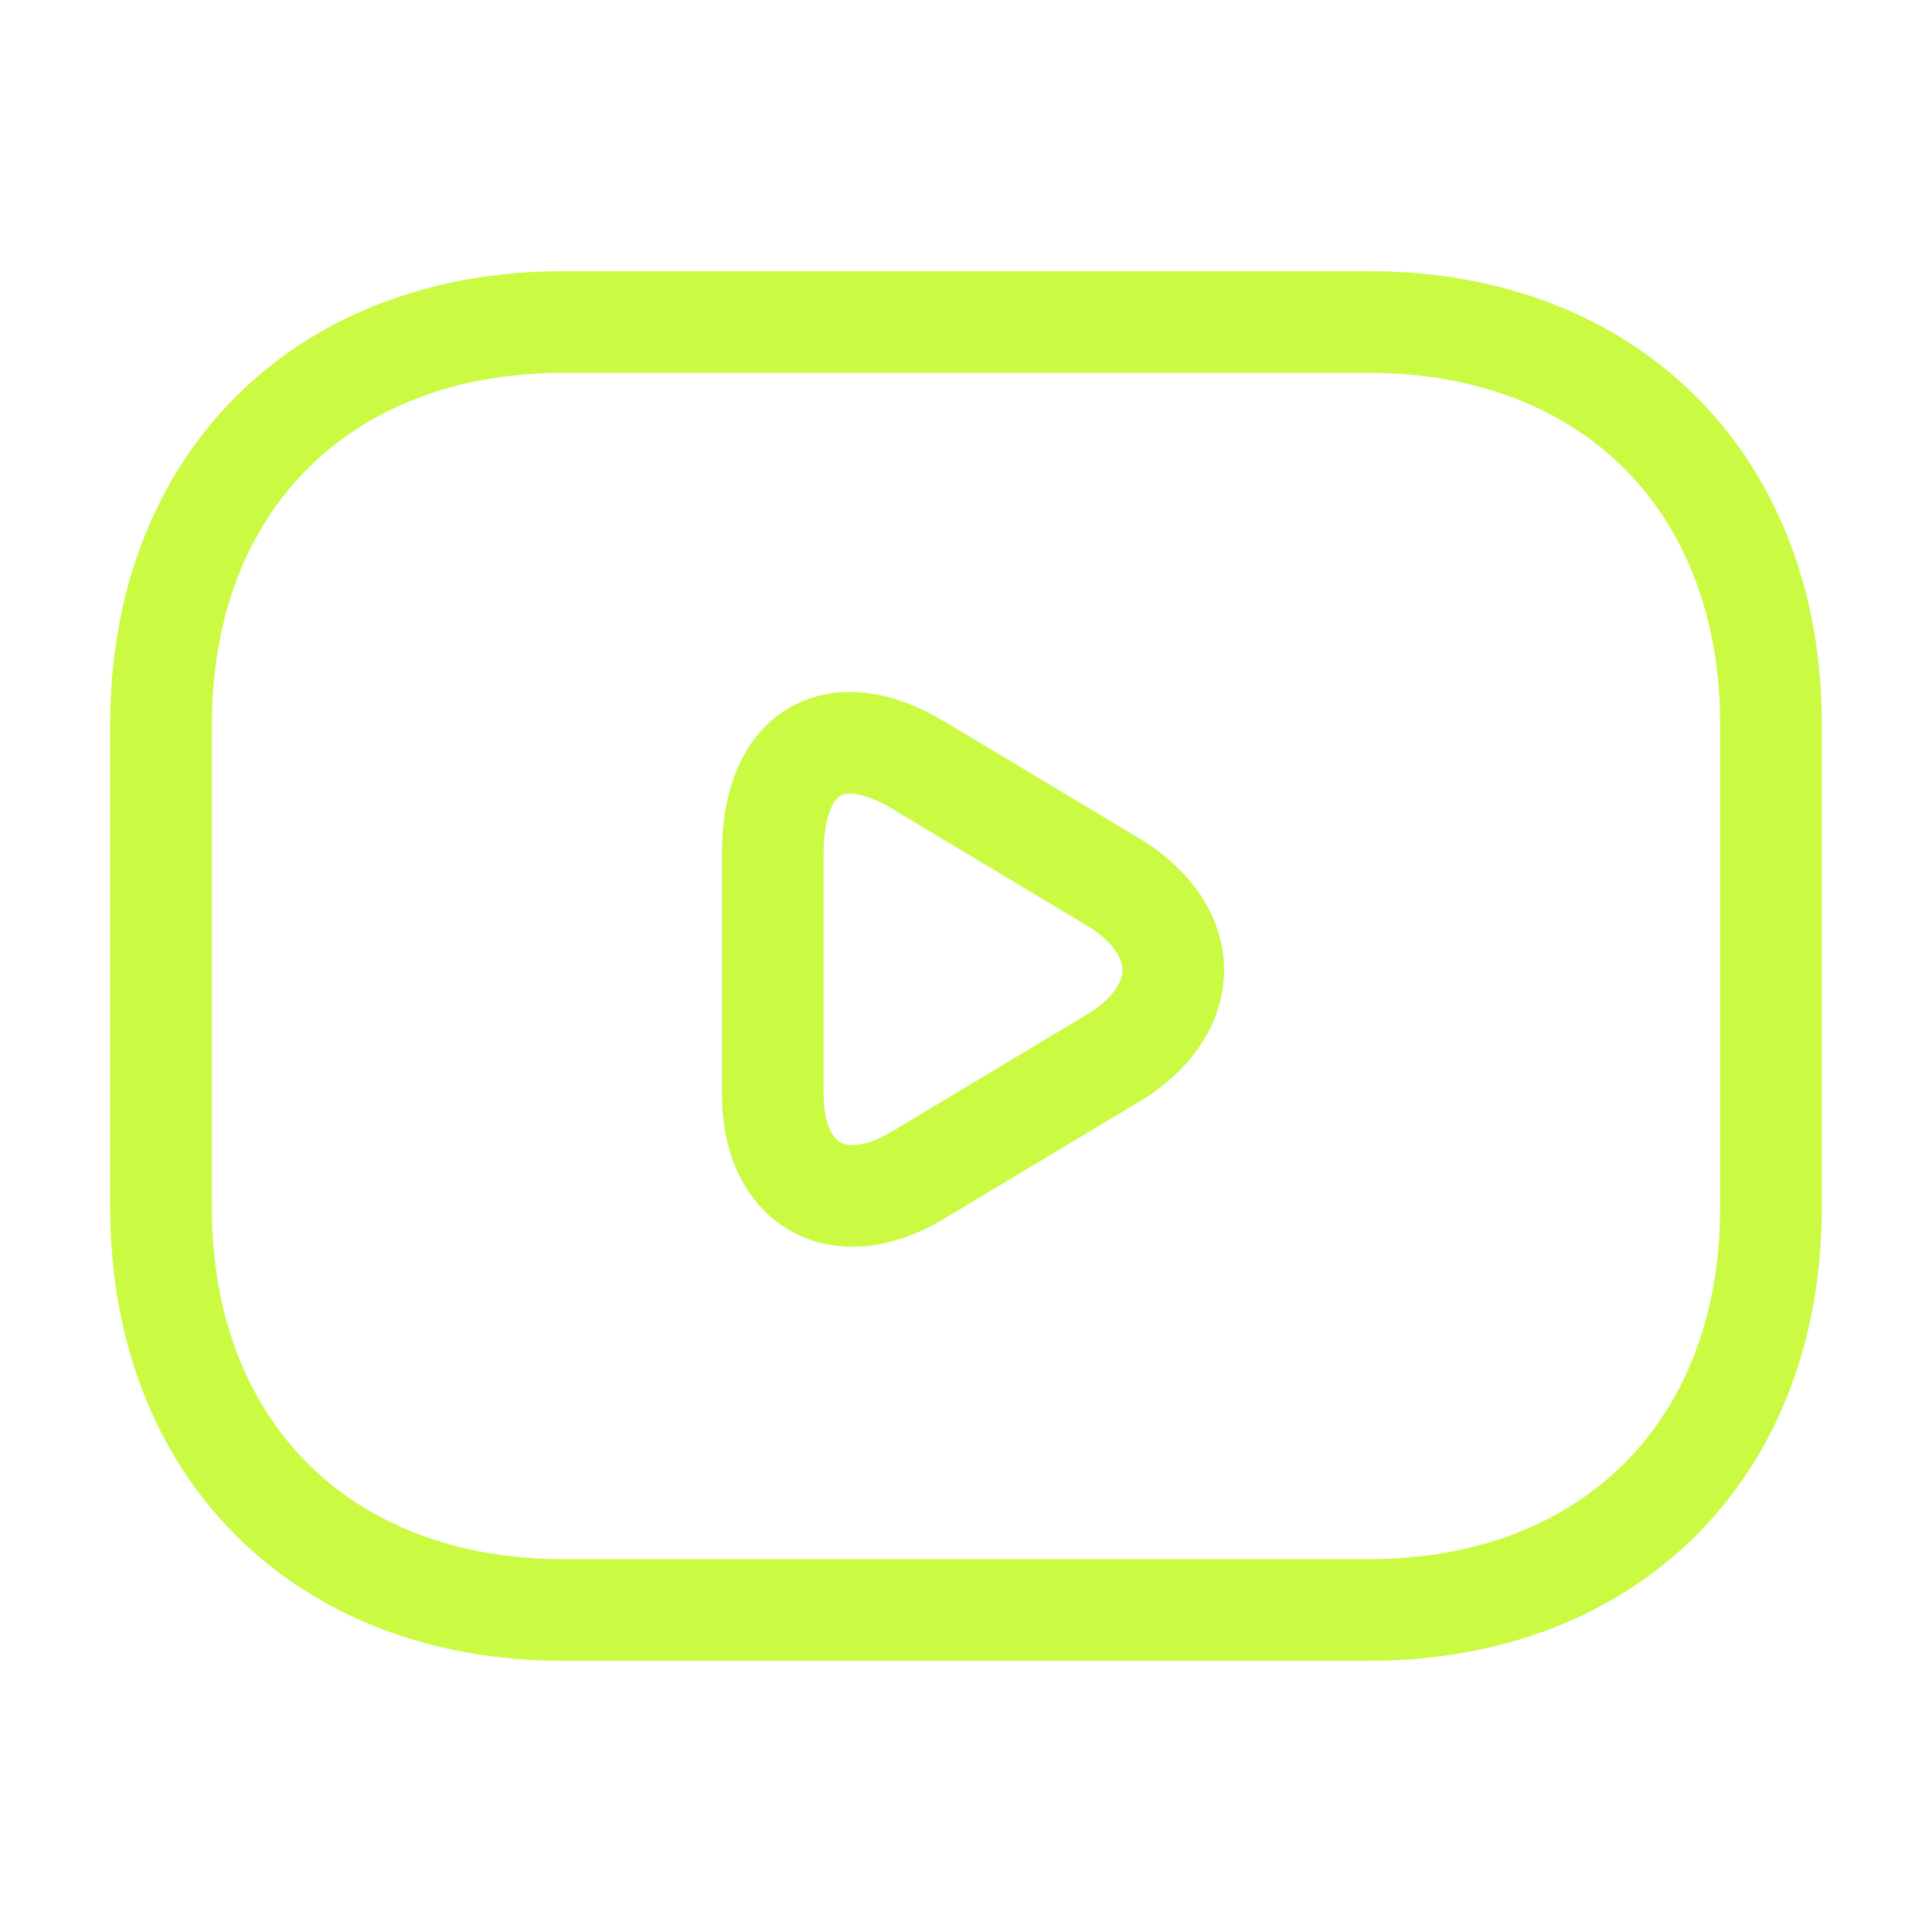 <svg width="38" height="38" viewBox="0 0 38 38" fill="none" xmlns="http://www.w3.org/2000/svg">
<path d="M26.916 31.667H11.083C6.333 31.667 3.167 28.5 3.167 23.75V14.25C3.167 9.5 6.333 6.333 11.083 6.333H26.916C31.666 6.333 34.833 9.5 34.833 14.25V23.75C34.833 28.5 31.666 31.667 26.916 31.667Z" stroke="#CAFB42" stroke-width="2" stroke-miterlimit="10" stroke-linecap="round" stroke-linejoin="round"/>
<path d="M18.05 15.042L22.009 17.417C23.433 18.367 23.433 19.792 22.009 20.742L18.05 23.117C16.467 24.067 15.2 23.275 15.2 21.533V16.783C15.2 14.725 16.467 14.092 18.05 15.042Z" stroke="#CAFB42" stroke-width="2" stroke-miterlimit="10" stroke-linecap="round" stroke-linejoin="round"/>
</svg>
